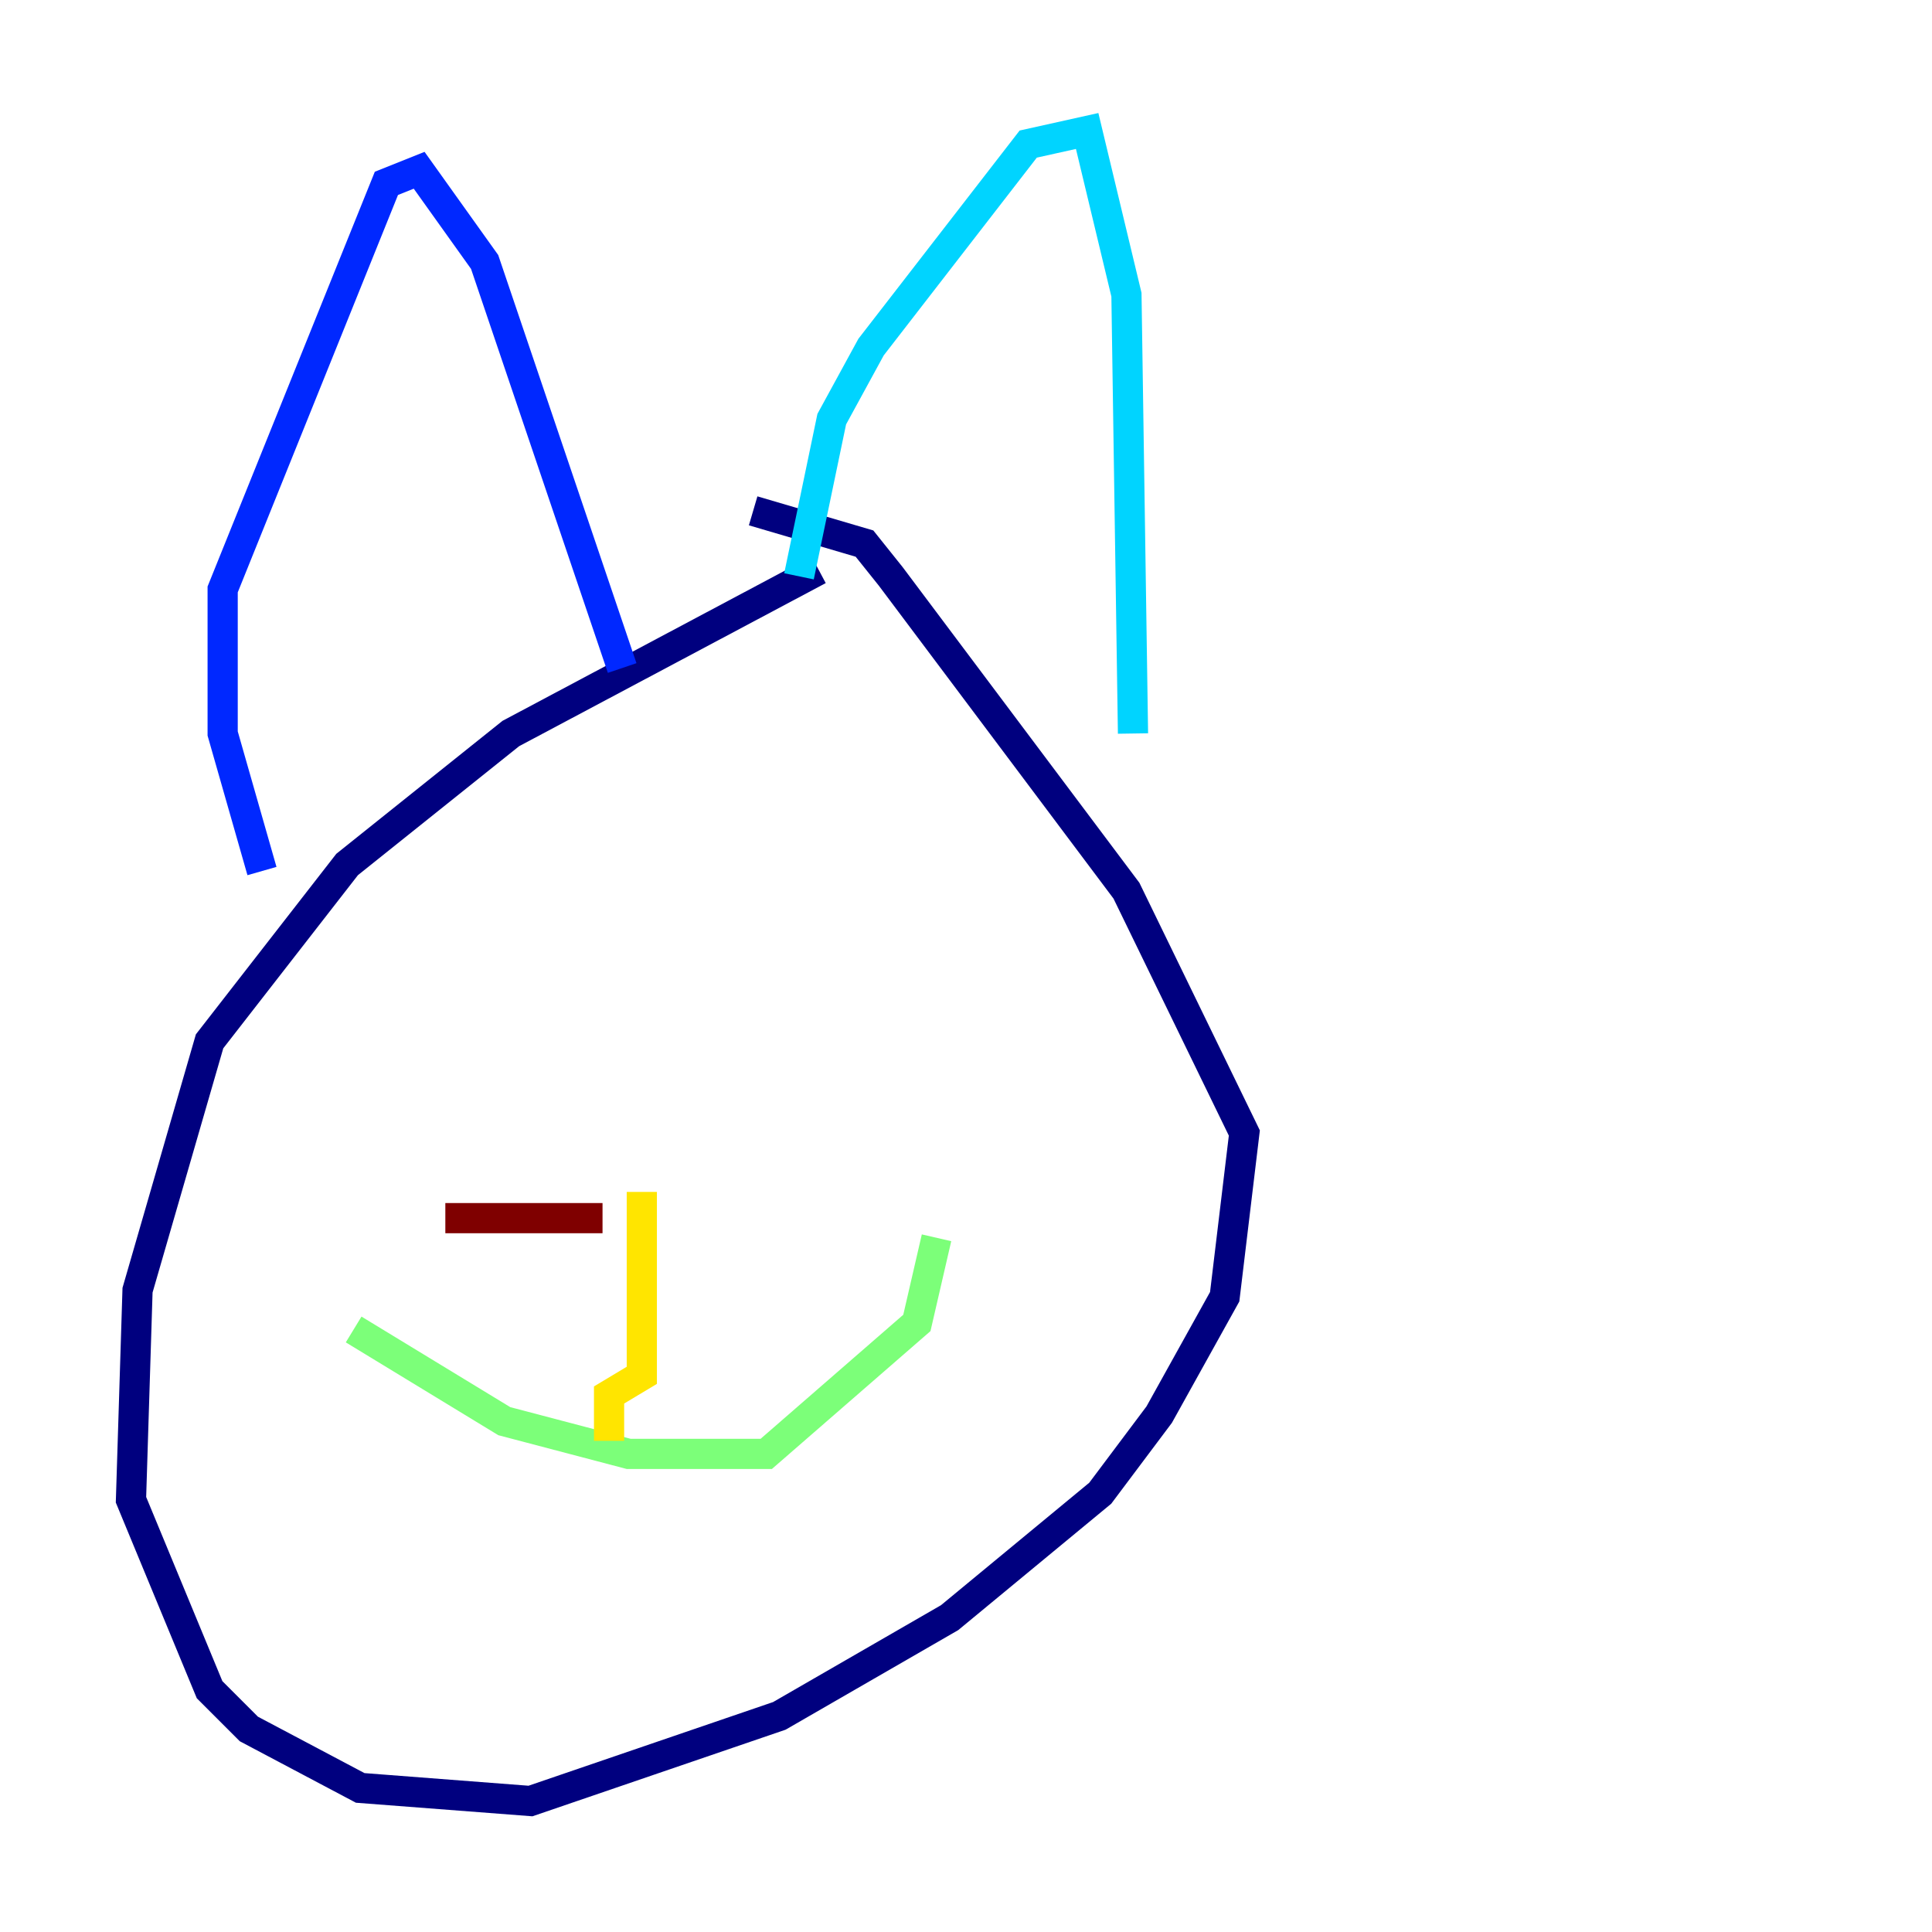 <?xml version="1.0" encoding="utf-8" ?>
<svg baseProfile="tiny" height="128" version="1.2" viewBox="0,0,128,128" width="128" xmlns="http://www.w3.org/2000/svg" xmlns:ev="http://www.w3.org/2001/xml-events" xmlns:xlink="http://www.w3.org/1999/xlink"><defs /><polyline fill="none" points="54.237,37.749 33.844,48.597 22.997,57.275 13.885,68.99 9.112,85.478 8.678,99.363 13.885,111.946 16.488,114.549 23.864,118.454 35.146,119.322 51.634,113.681 62.915,107.173 72.895,98.929 76.8,93.722 81.139,85.912 82.441,75.064 74.63,59.01 59.01,38.183 57.275,36.014 49.898,33.844" stroke="#00007f" stroke-width="2" /><polyline fill="none" points="17.356,57.709 14.752,48.597 14.752,39.051 25.6,12.149 27.77,11.281 32.108,17.356 41.22,44.258" stroke="#0028ff" stroke-width="2" /><polyline fill="none" points="52.936,38.183 55.105,27.77 57.709,22.997 68.122,9.546 72.027,8.678 74.63,19.525 75.064,48.597" stroke="#00d4ff" stroke-width="2" /><polyline fill="none" points="23.43,88.081 33.41,94.156 41.654,96.325 50.766,96.325 60.746,87.647 62.047,82.007" stroke="#7cff79" stroke-width="2" /><polyline fill="none" points="42.522,78.969 42.522,91.119 40.352,92.42 40.352,95.458" stroke="#ffe500" stroke-width="2" /><polyline fill="none" points="26.034,82.875 26.034,82.875" stroke="#ff4600" stroke-width="2" /><polyline fill="none" points="39.919,80.705 29.505,80.705" stroke="#7f0000" stroke-width="2" /></svg>